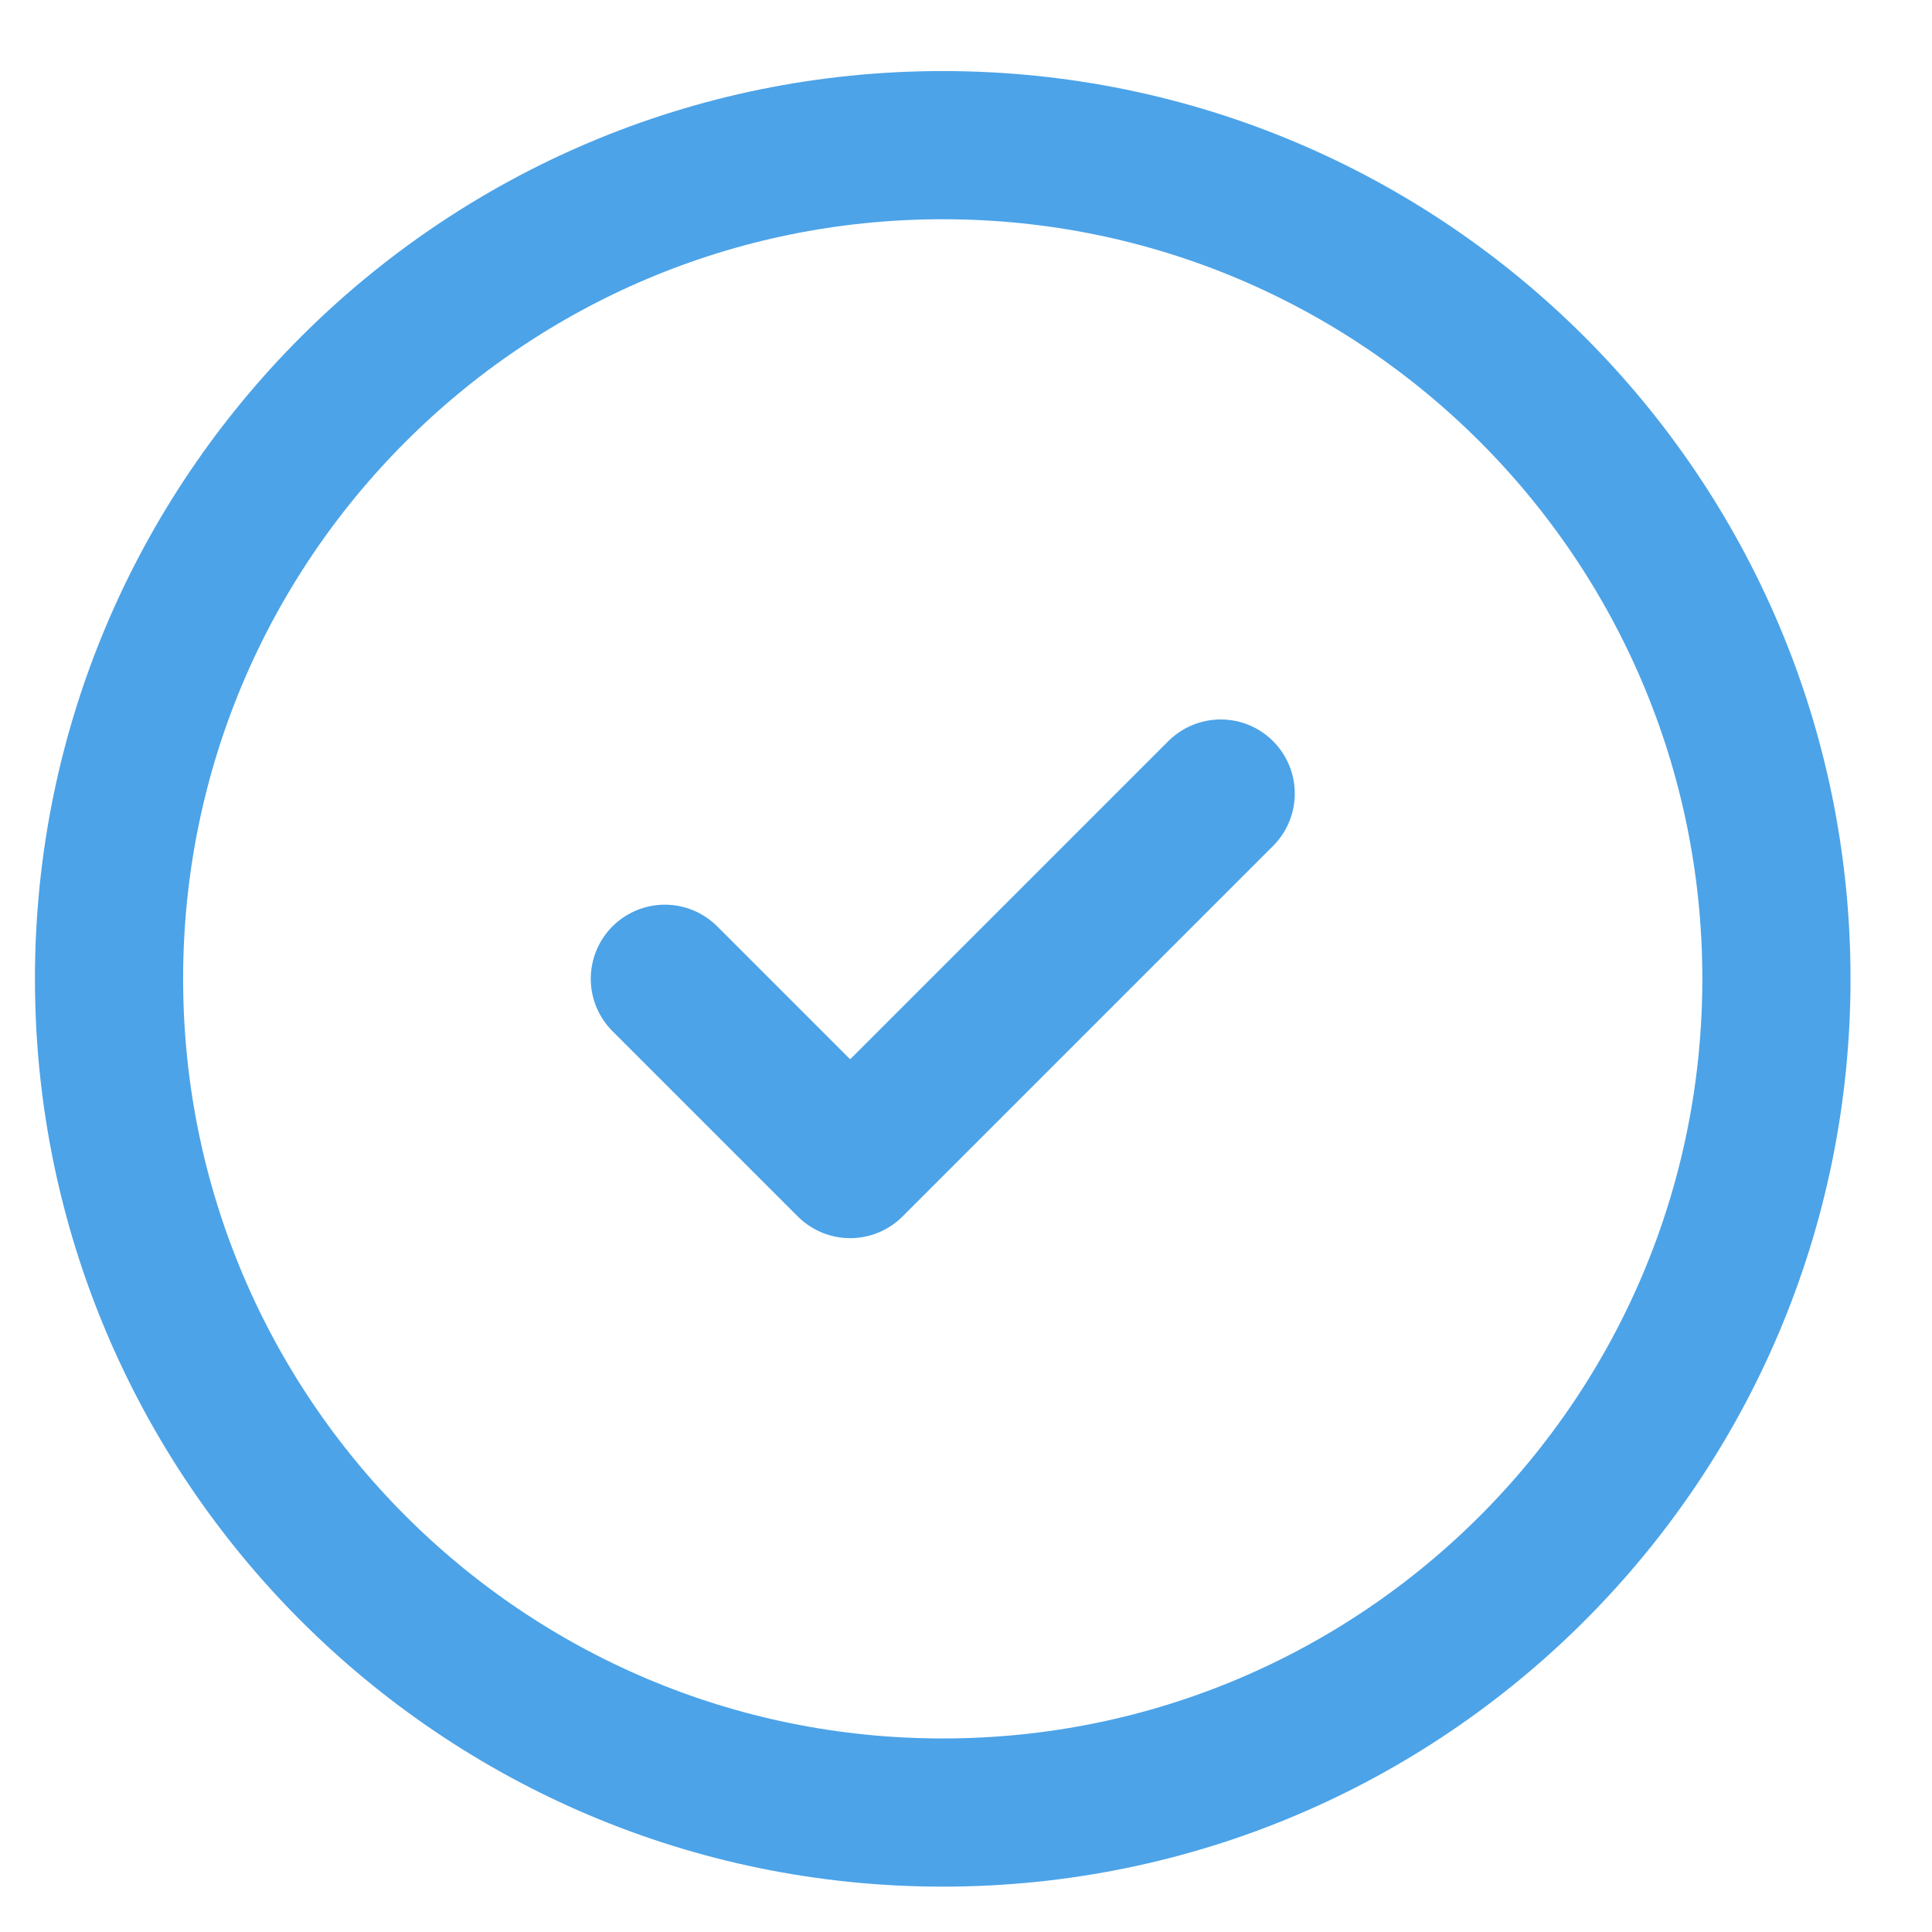 <svg width="23" height="23" viewBox="0 0 23 23" fill="none" xmlns="http://www.w3.org/2000/svg">
<path d="M7.915 11.652L10.121 13.858L14.532 9.447M21.148 11.652C21.148 17.134 16.705 21.578 11.223 21.578C5.742 21.578 1.298 17.134 1.298 11.652C1.298 6.171 5.742 1.728 11.223 1.728C16.705 1.728 21.148 6.171 21.148 11.652Z" stroke="#4CA3E8" stroke-width="1.764" stroke-linecap="round" stroke-linejoin="round"/>
</svg>
